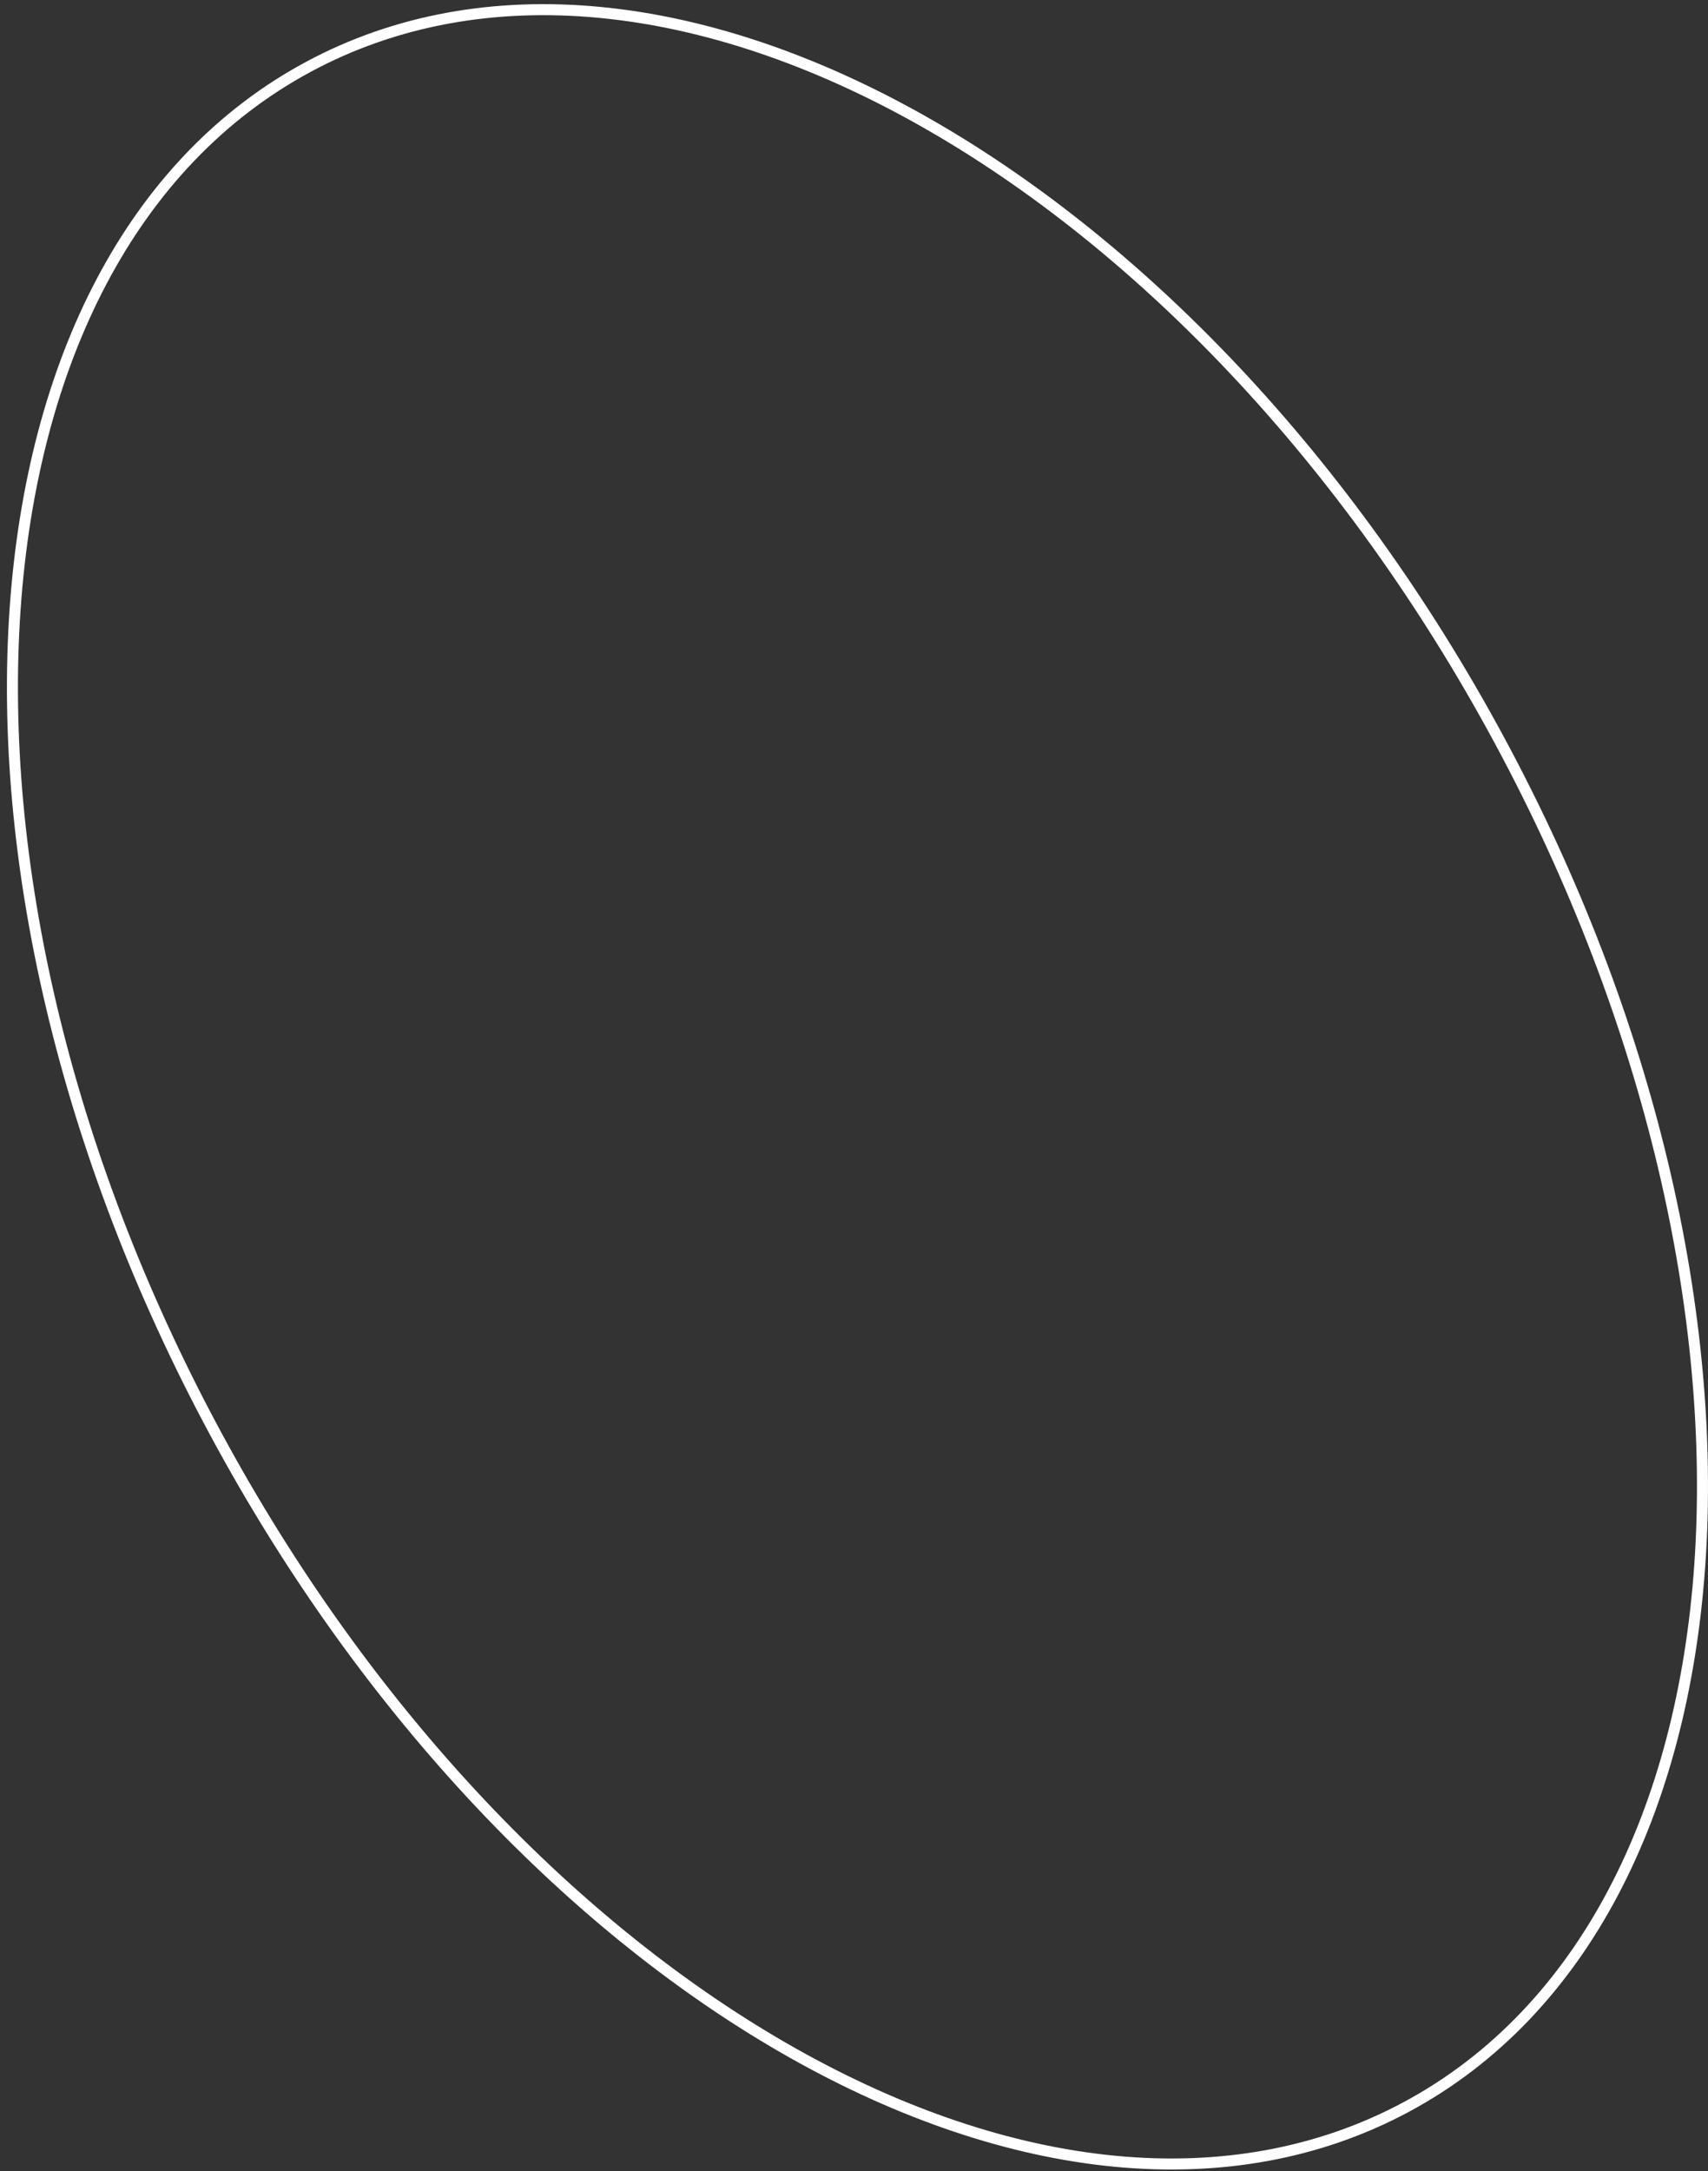 <svg xmlns="http://www.w3.org/2000/svg" width="155" height="197" viewBox="0 0 155 197" fill="none"><rect x="0" y="0" width="155" height="197" fill="#333333" stroke="none"/><path d="M136.093 67.206C149.888 92.808 155.811 119.498 154.258 141.94C152.705 164.389 143.682 182.51 127.672 191.137C111.661 199.764 91.565 197.333 71.962 186.284C52.364 175.239 33.331 155.614 19.535 130.011C5.74 104.409 -0.183 77.719 1.37 55.277C2.923 32.828 11.945 14.707 27.956 6.08C43.966 -2.547 64.063 -0.116 83.666 10.933C103.263 21.978 122.297 41.603 136.093 67.206Z" stroke="white"/></svg>